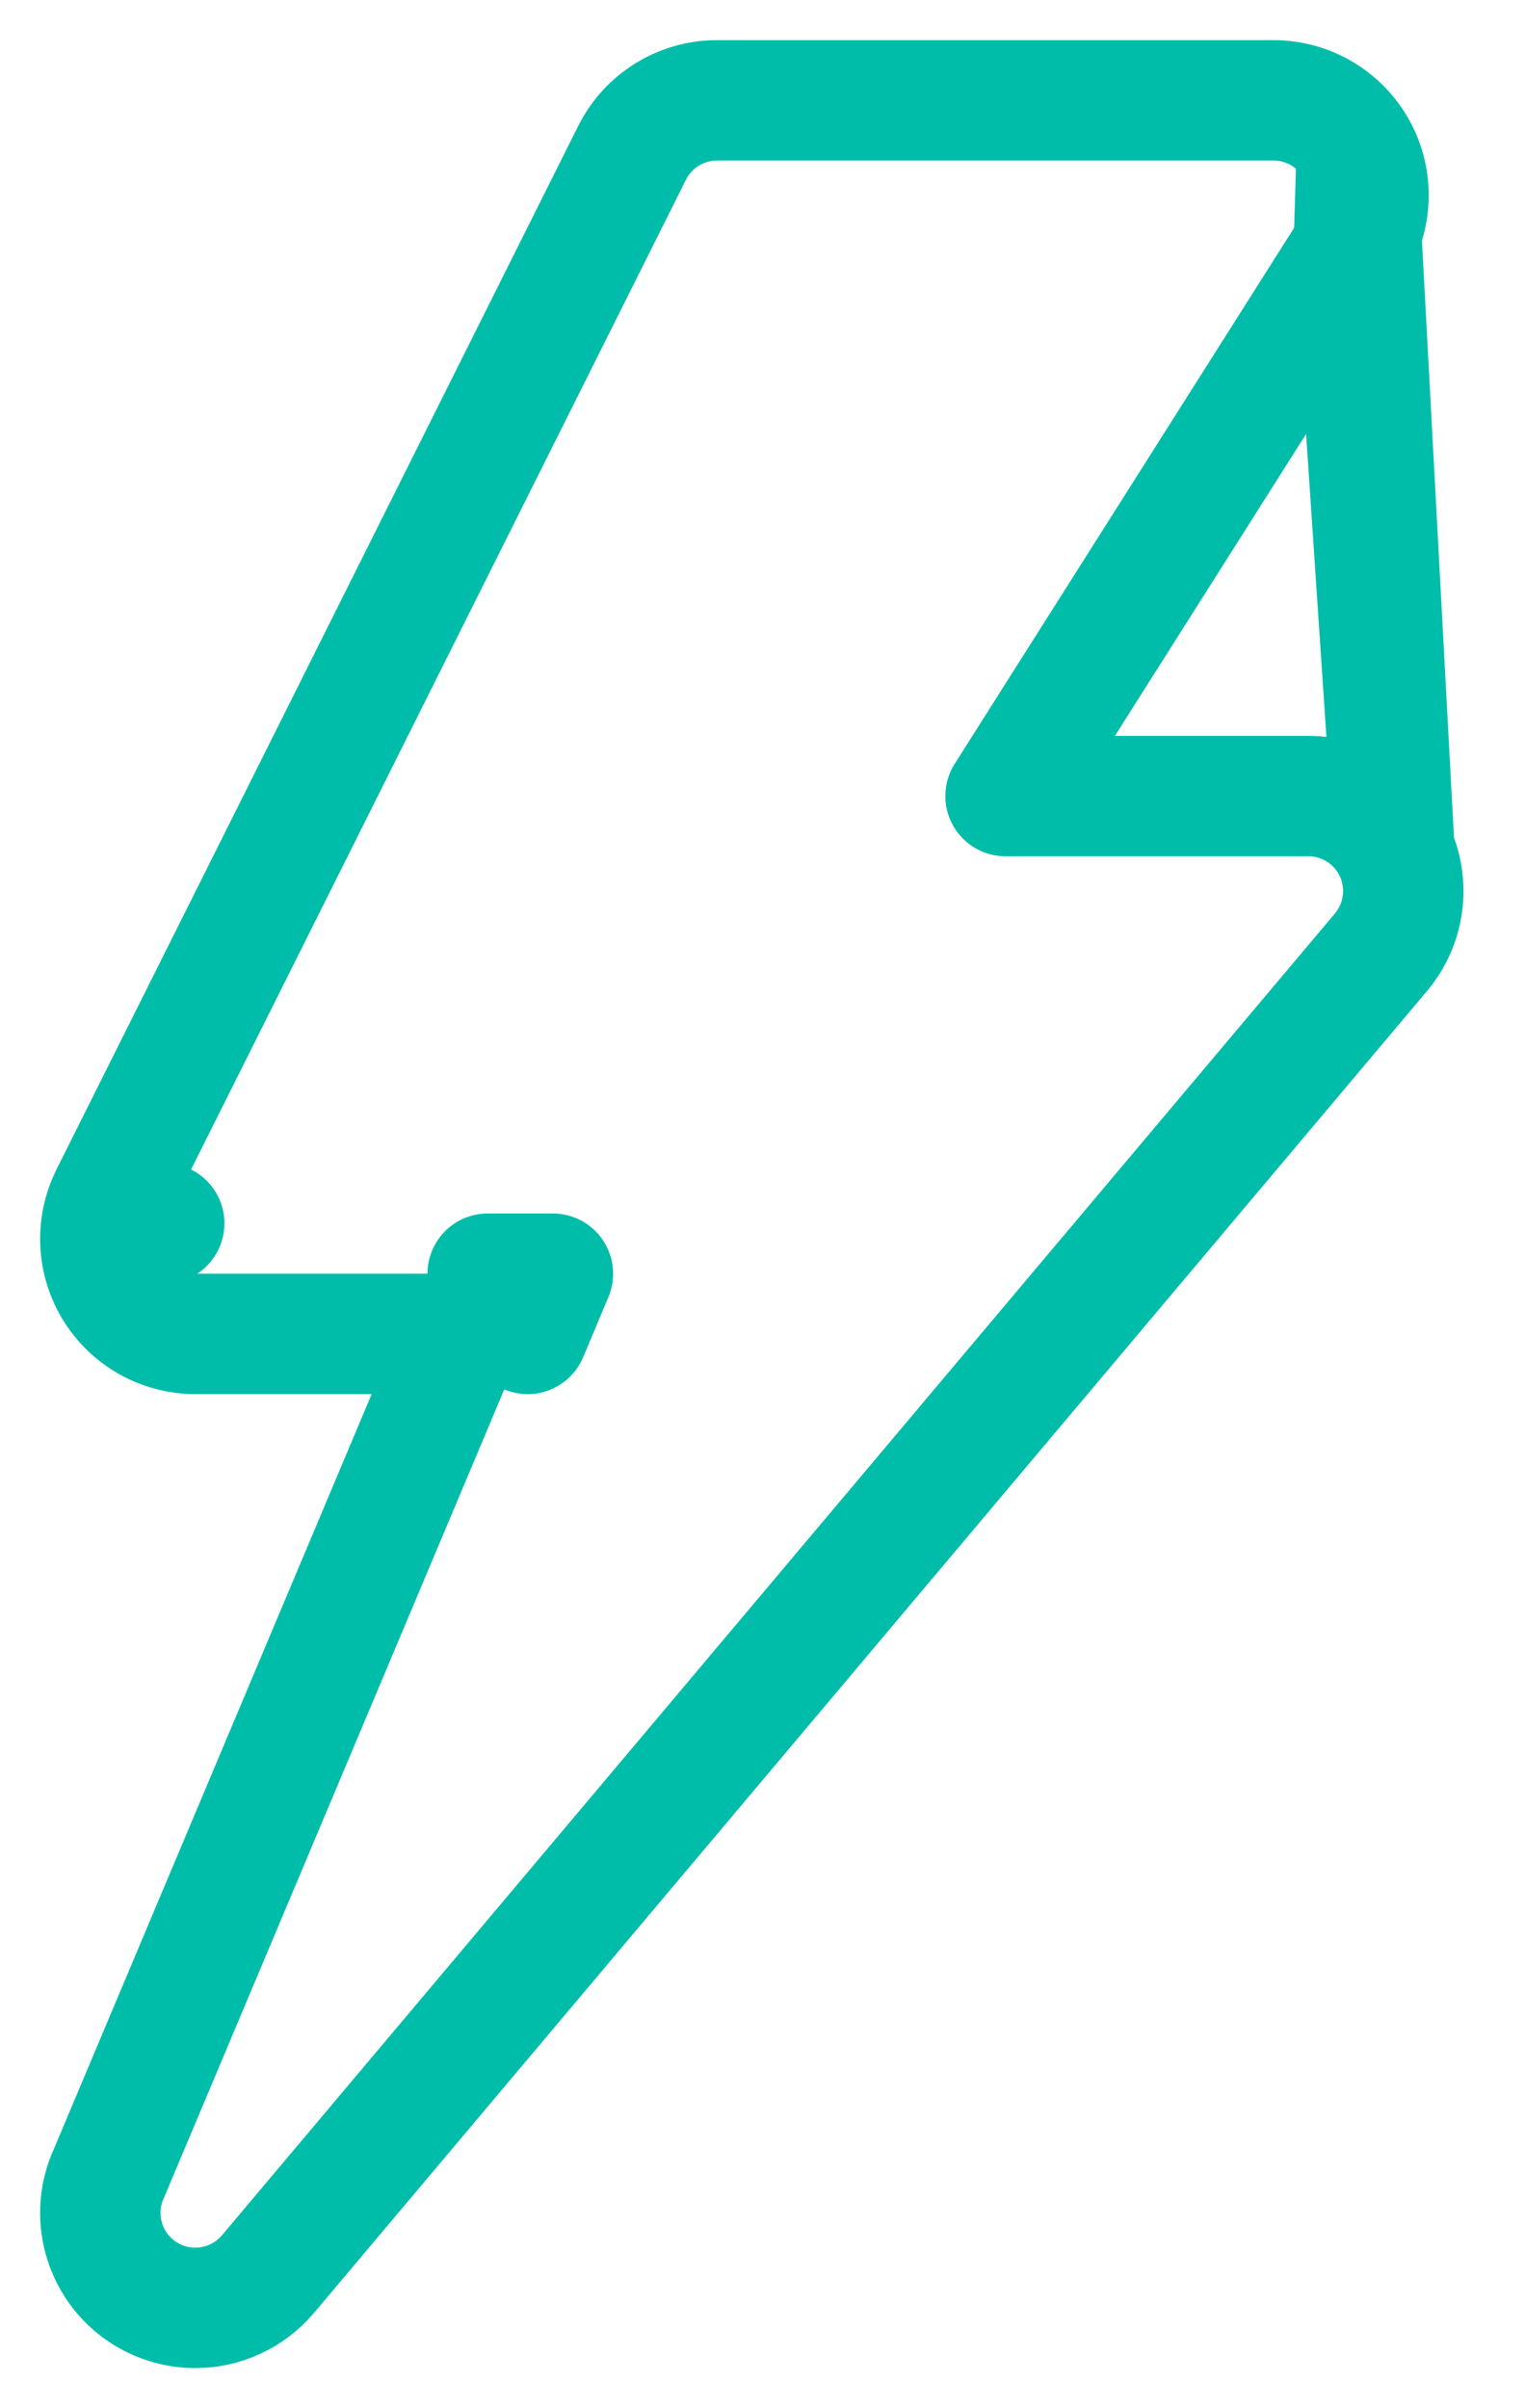 <svg width="19" height="30" viewBox="0 0 19 30" fill="none" xmlns="http://www.w3.org/2000/svg">
<path d="M17.373 10.601L17.373 10.601C17.566 11.017 17.503 11.509 17.205 11.863C17.205 11.863 17.205 11.863 17.205 11.863L3.339 28.329L3.338 28.33C3.105 28.605 2.77 28.75 2.433 28.75C2.221 28.75 2.007 28.693 1.816 28.576L1.815 28.576C1.317 28.27 1.116 27.647 1.342 27.108L1.343 27.108L5.76 16.617H2.434C2.022 16.617 1.642 16.403 1.427 16.056L1.426 16.055C1.212 15.707 1.191 15.272 1.375 14.904L1.375 14.904L2.046 15.24L1.375 14.903L7.875 1.904L7.875 1.904C8.076 1.503 8.485 1.25 8.934 1.25H15.867C16.297 1.25 16.695 1.484 16.904 1.863L17.373 10.601ZM17.373 10.601C17.179 10.184 16.761 9.917 16.3 9.917H12.528L16.867 3.066L16.867 3.066M17.373 10.601L16.867 3.066M16.867 3.066C17.097 2.702 17.112 2.241 16.904 1.863L16.867 3.066ZM6.076 15.867H6.889L6.574 16.617L6.076 15.867Z" stroke="#00BDAA" stroke-width="1.5" stroke-linejoin="round"/>
</svg>
